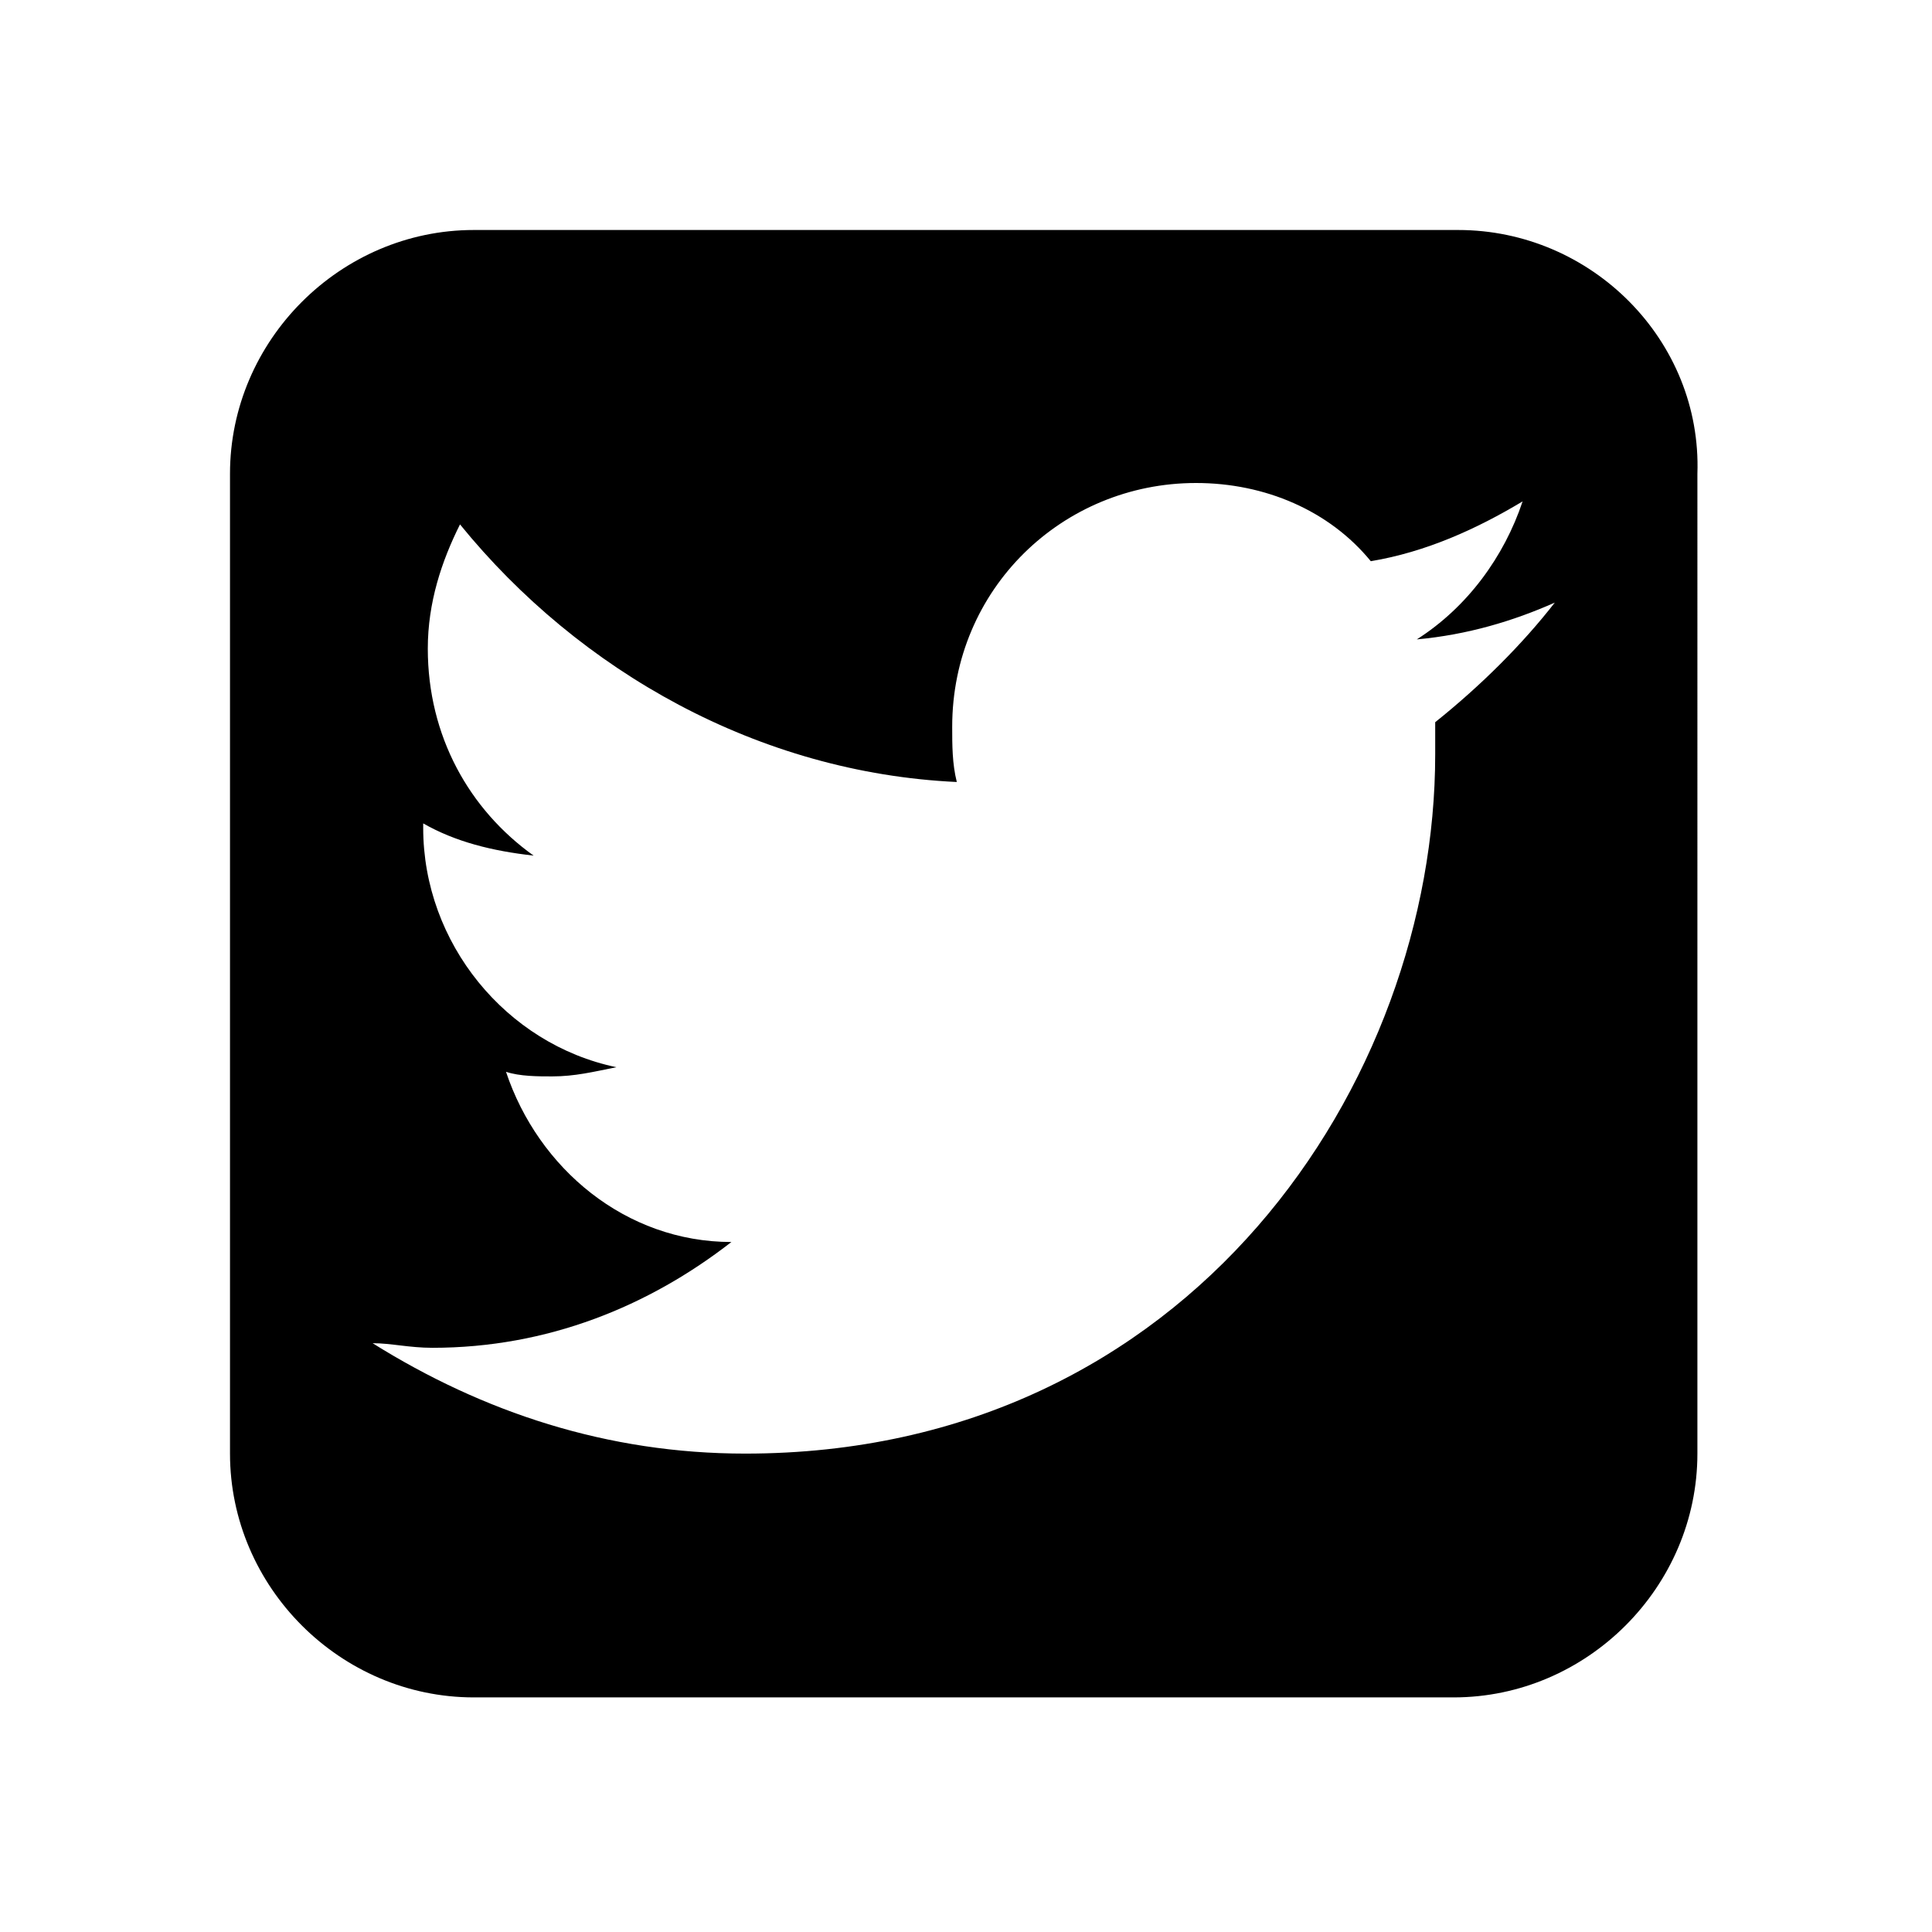 <svg xmlns="http://www.w3.org/2000/svg" viewBox="0 0 42 42"><path d="M31.7 5H10.3C7.4 5 5 7.4 5 10.3v21.3c0 2.9 2.4 5.3 5.3 5.3h21.3c2.9 0 5.3-2.4 5.3-5.3V10.3C37 7.4 34.6 5 31.7 5zm-.5 10.7v.7c0 7.1-5.3 15.2-15 15.2-3 0-5.7-.9-8.1-2.4.4 0 .8.1 1.3.1 2.5 0 4.7-.9 6.5-2.3-2.3 0-4.2-1.6-4.9-3.7.3.1.7.1 1 .1.5 0 .9-.1 1.4-.2-2.4-.5-4.2-2.7-4.2-5.2v-.1c.7.4 1.5.6 2.4.7-1.4-1-2.3-2.6-2.3-4.5 0-1 .3-1.9.7-2.7 2.6 3.2 6.5 5.4 10.8 5.6-.1-.4-.1-.8-.1-1.2 0-3 2.4-5.3 5.3-5.3 1.5 0 2.9.6 3.8 1.7 1.2-.2 2.3-.7 3.3-1.3-.4 1.2-1.2 2.3-2.3 3 1.1-.1 2.1-.4 3-.8-.7.9-1.6 1.8-2.6 2.6z"/></svg>